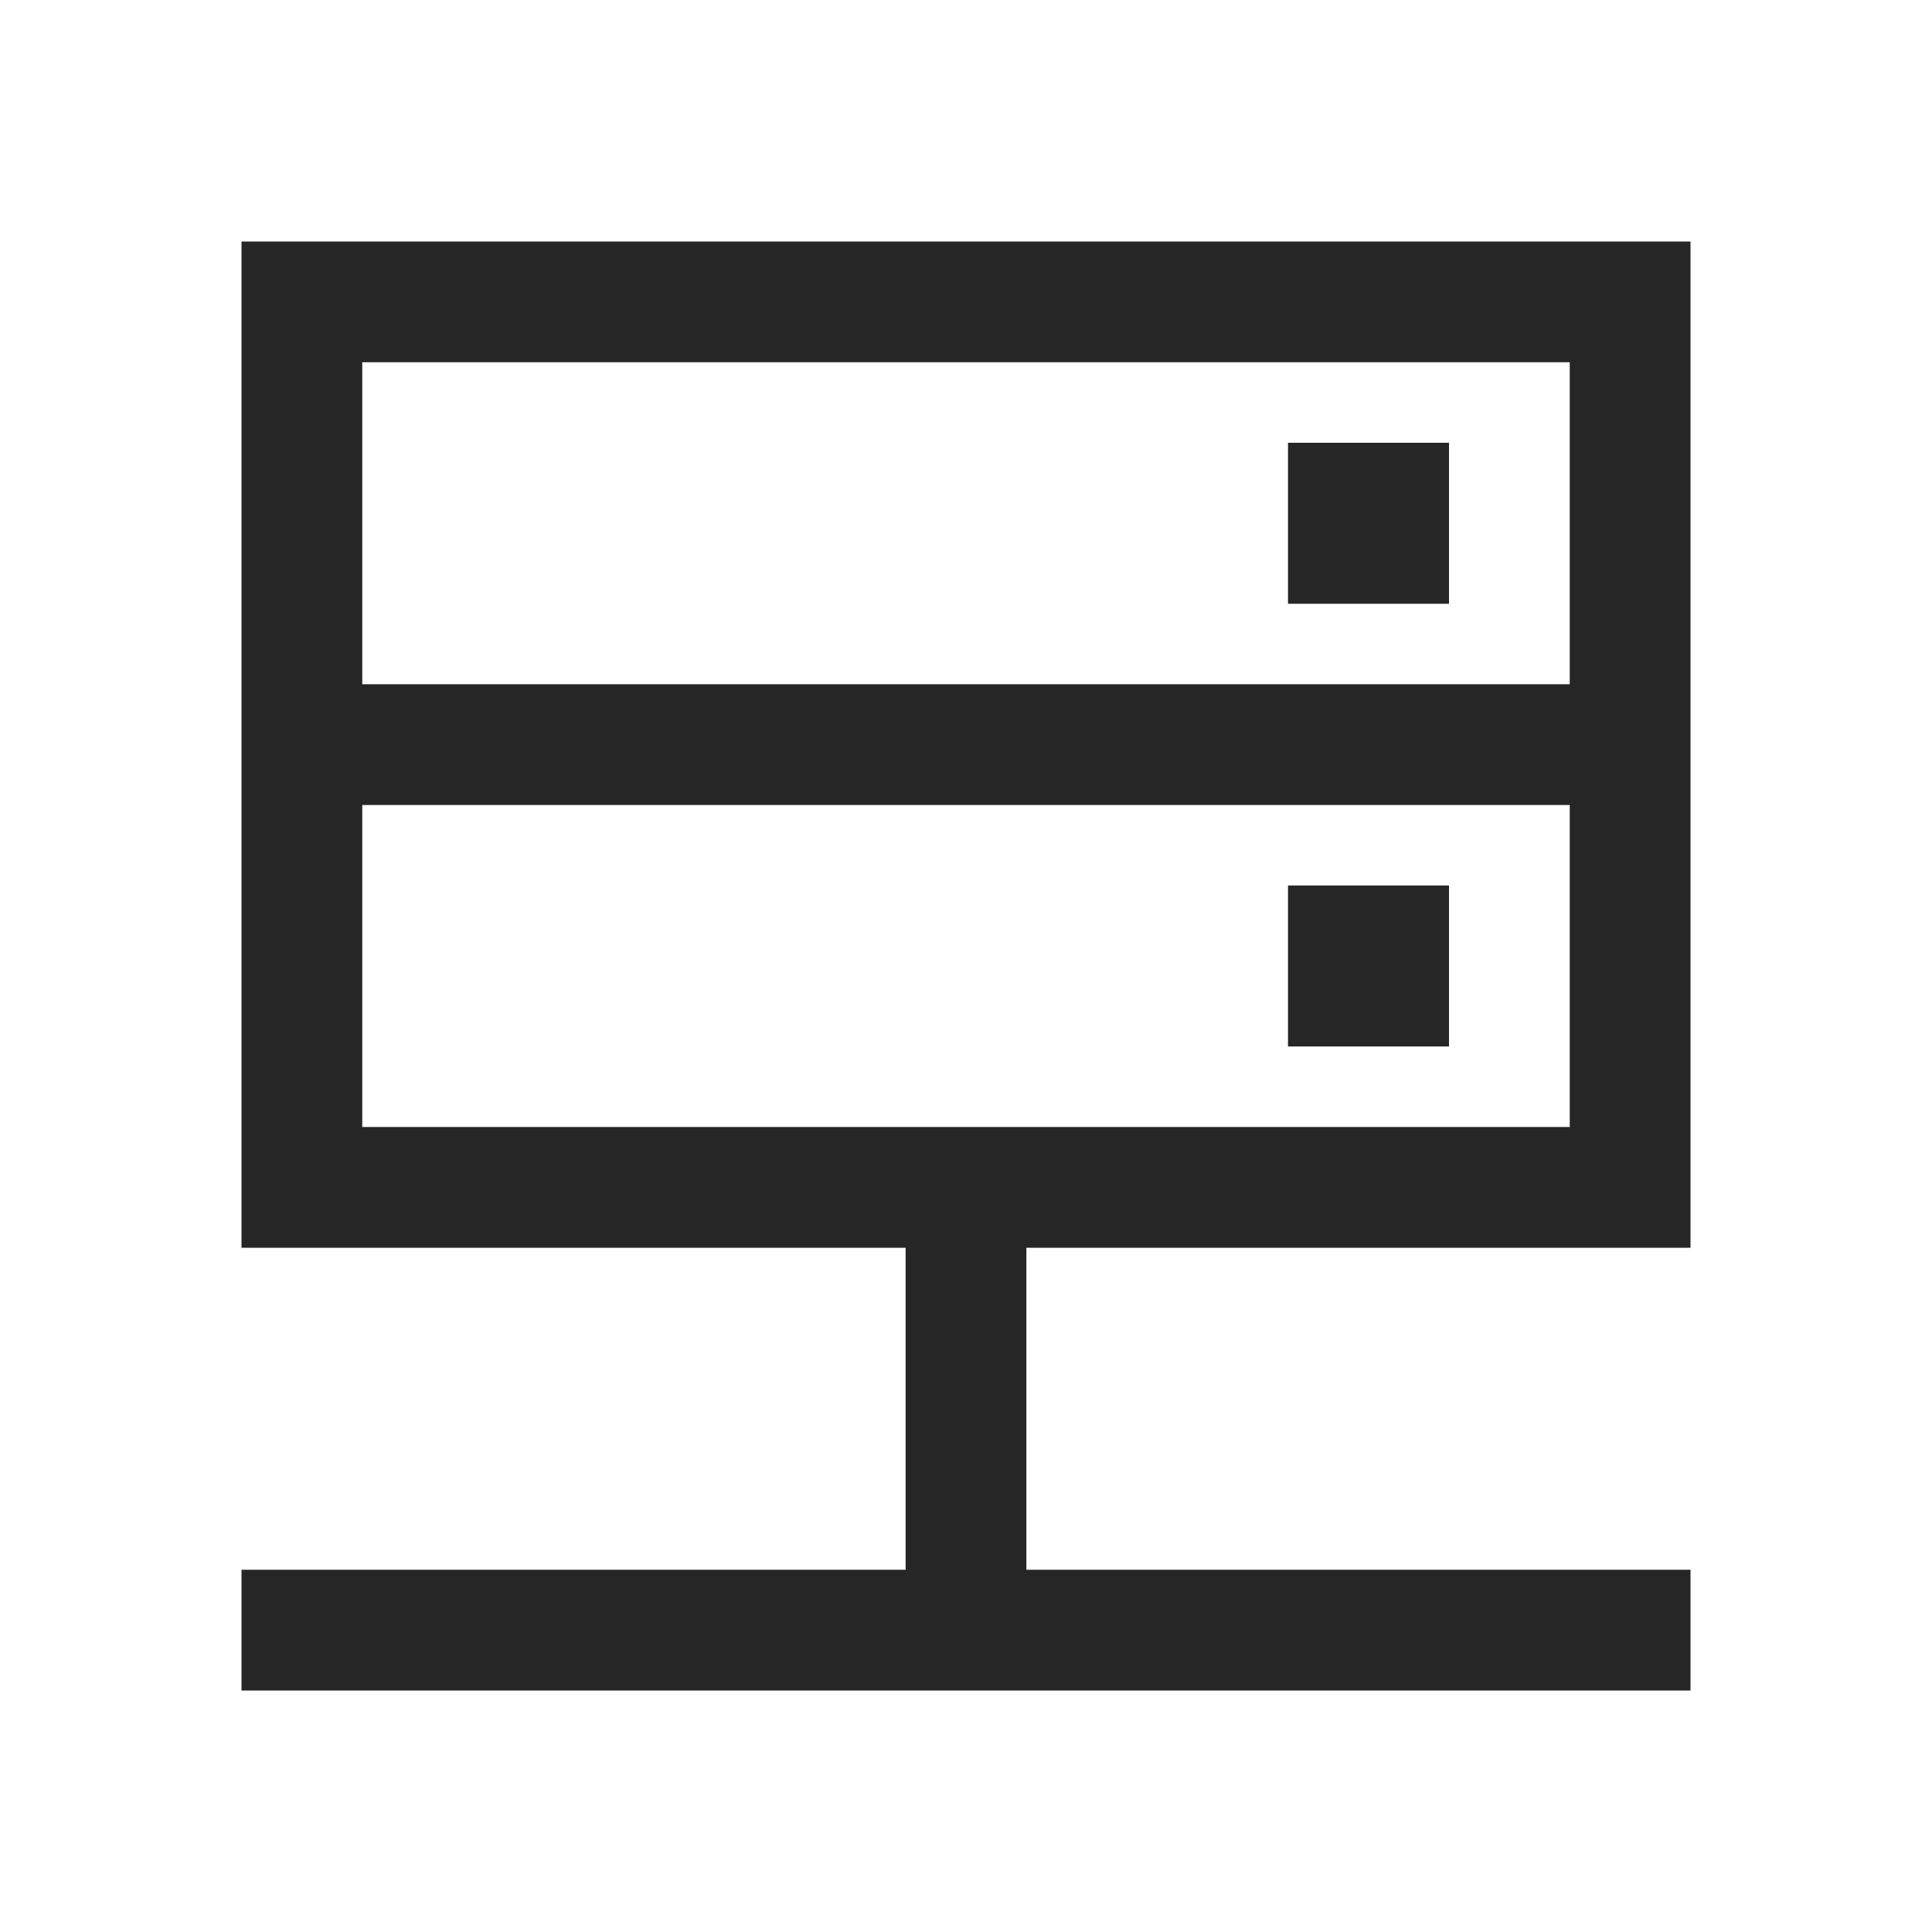 <svg xmlns="http://www.w3.org/2000/svg" viewBox="0 0 48 48"><defs><style>.cls-1{fill:#262626;}</style></defs><title>Database</title><g id="Sketch"><path class="cls-1" d="M42,9V6H6V31H22.5v8H6v3H42V39H25.5V31H42V28h0V20h0V17h0V9ZM39,28H9V20H39Zm0-11H9V9H39Zm-7-2V11h4v4Zm0,11V22h4v4Z"/></g></svg>